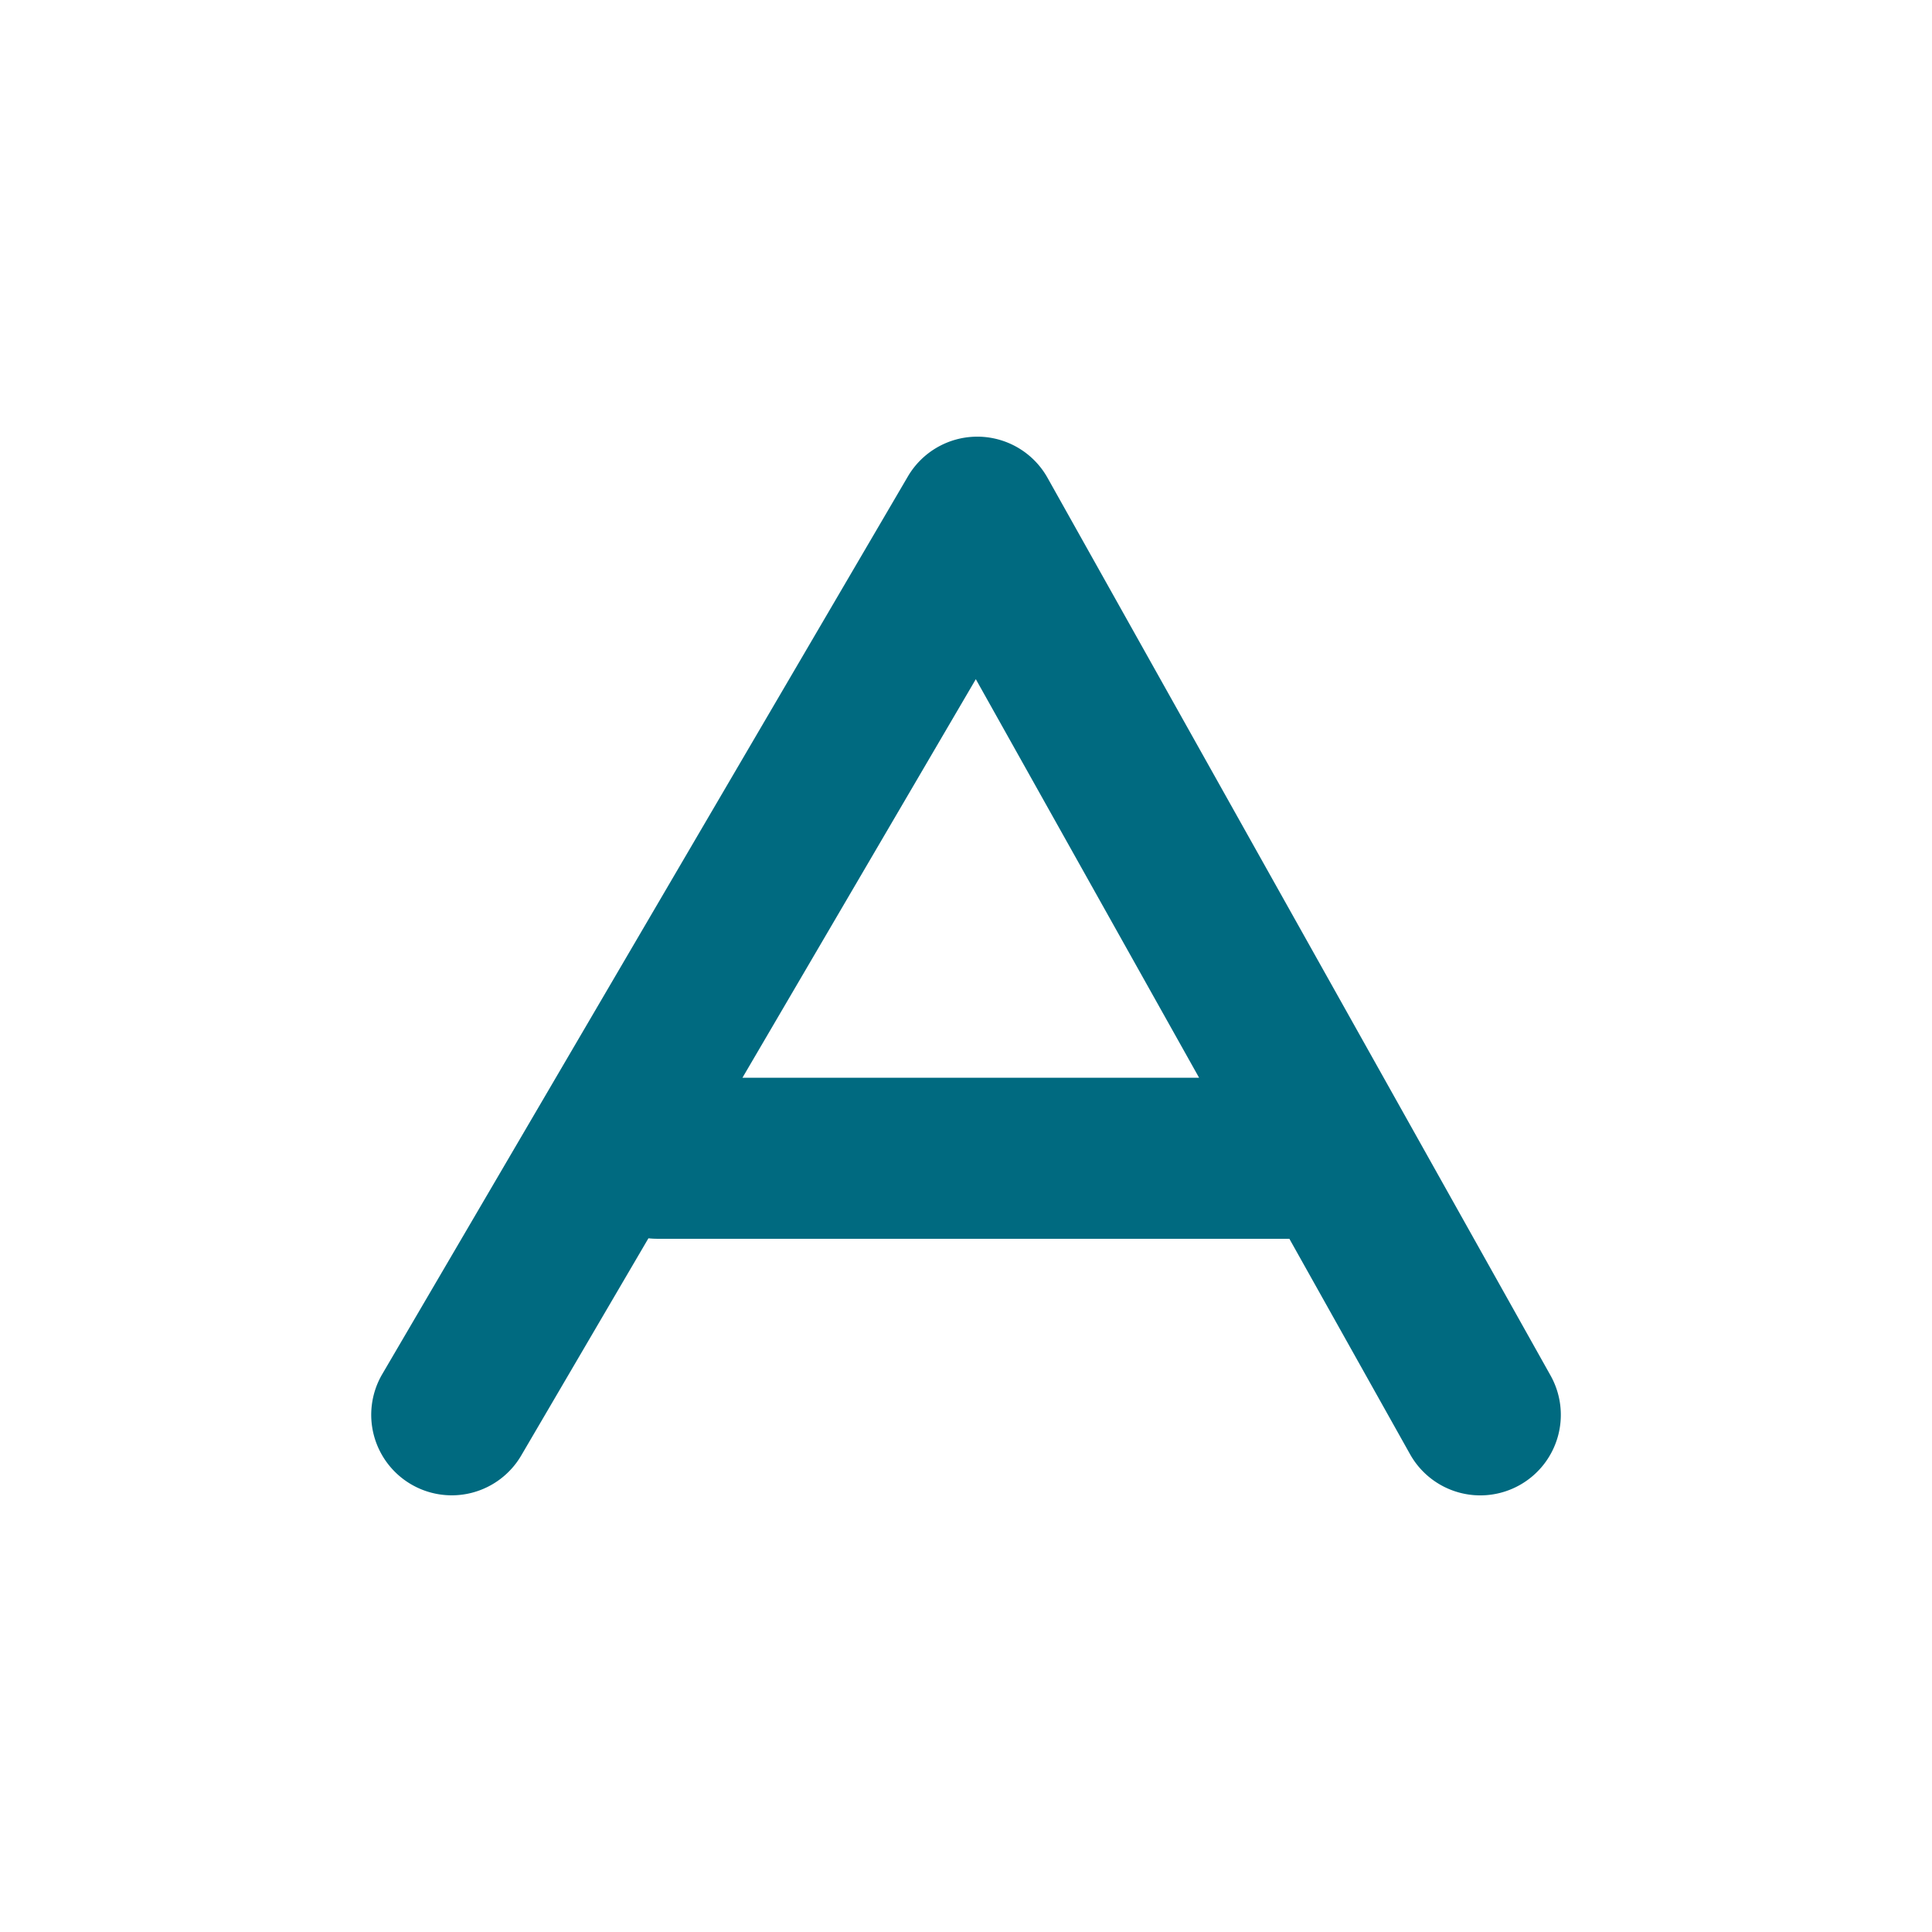 <svg xmlns="http://www.w3.org/2000/svg" width="48" height="48">
	<path d="m 24.26,10.849 a 2,2 0 0 0 -1.705,0.99 L 9.497,34.14 a 2,2 0 0 0 0.715,2.736 2,2 0 0 0 2.738,-0.715 L 16.11,30.765 a 2,2 0 0 0 0.203,0.012 h 15.721 l 2.998,5.352 a 2,2 0 0 0 2.723,0.768 2,2 0 0 0 0.768,-2.723 L 26.026,11.872 A 2,2 0 0 0 24.26,10.849 Z m -0.016,6.025 5.547,9.902 H 18.446 Z" fill="#006A80"/>
</svg>
